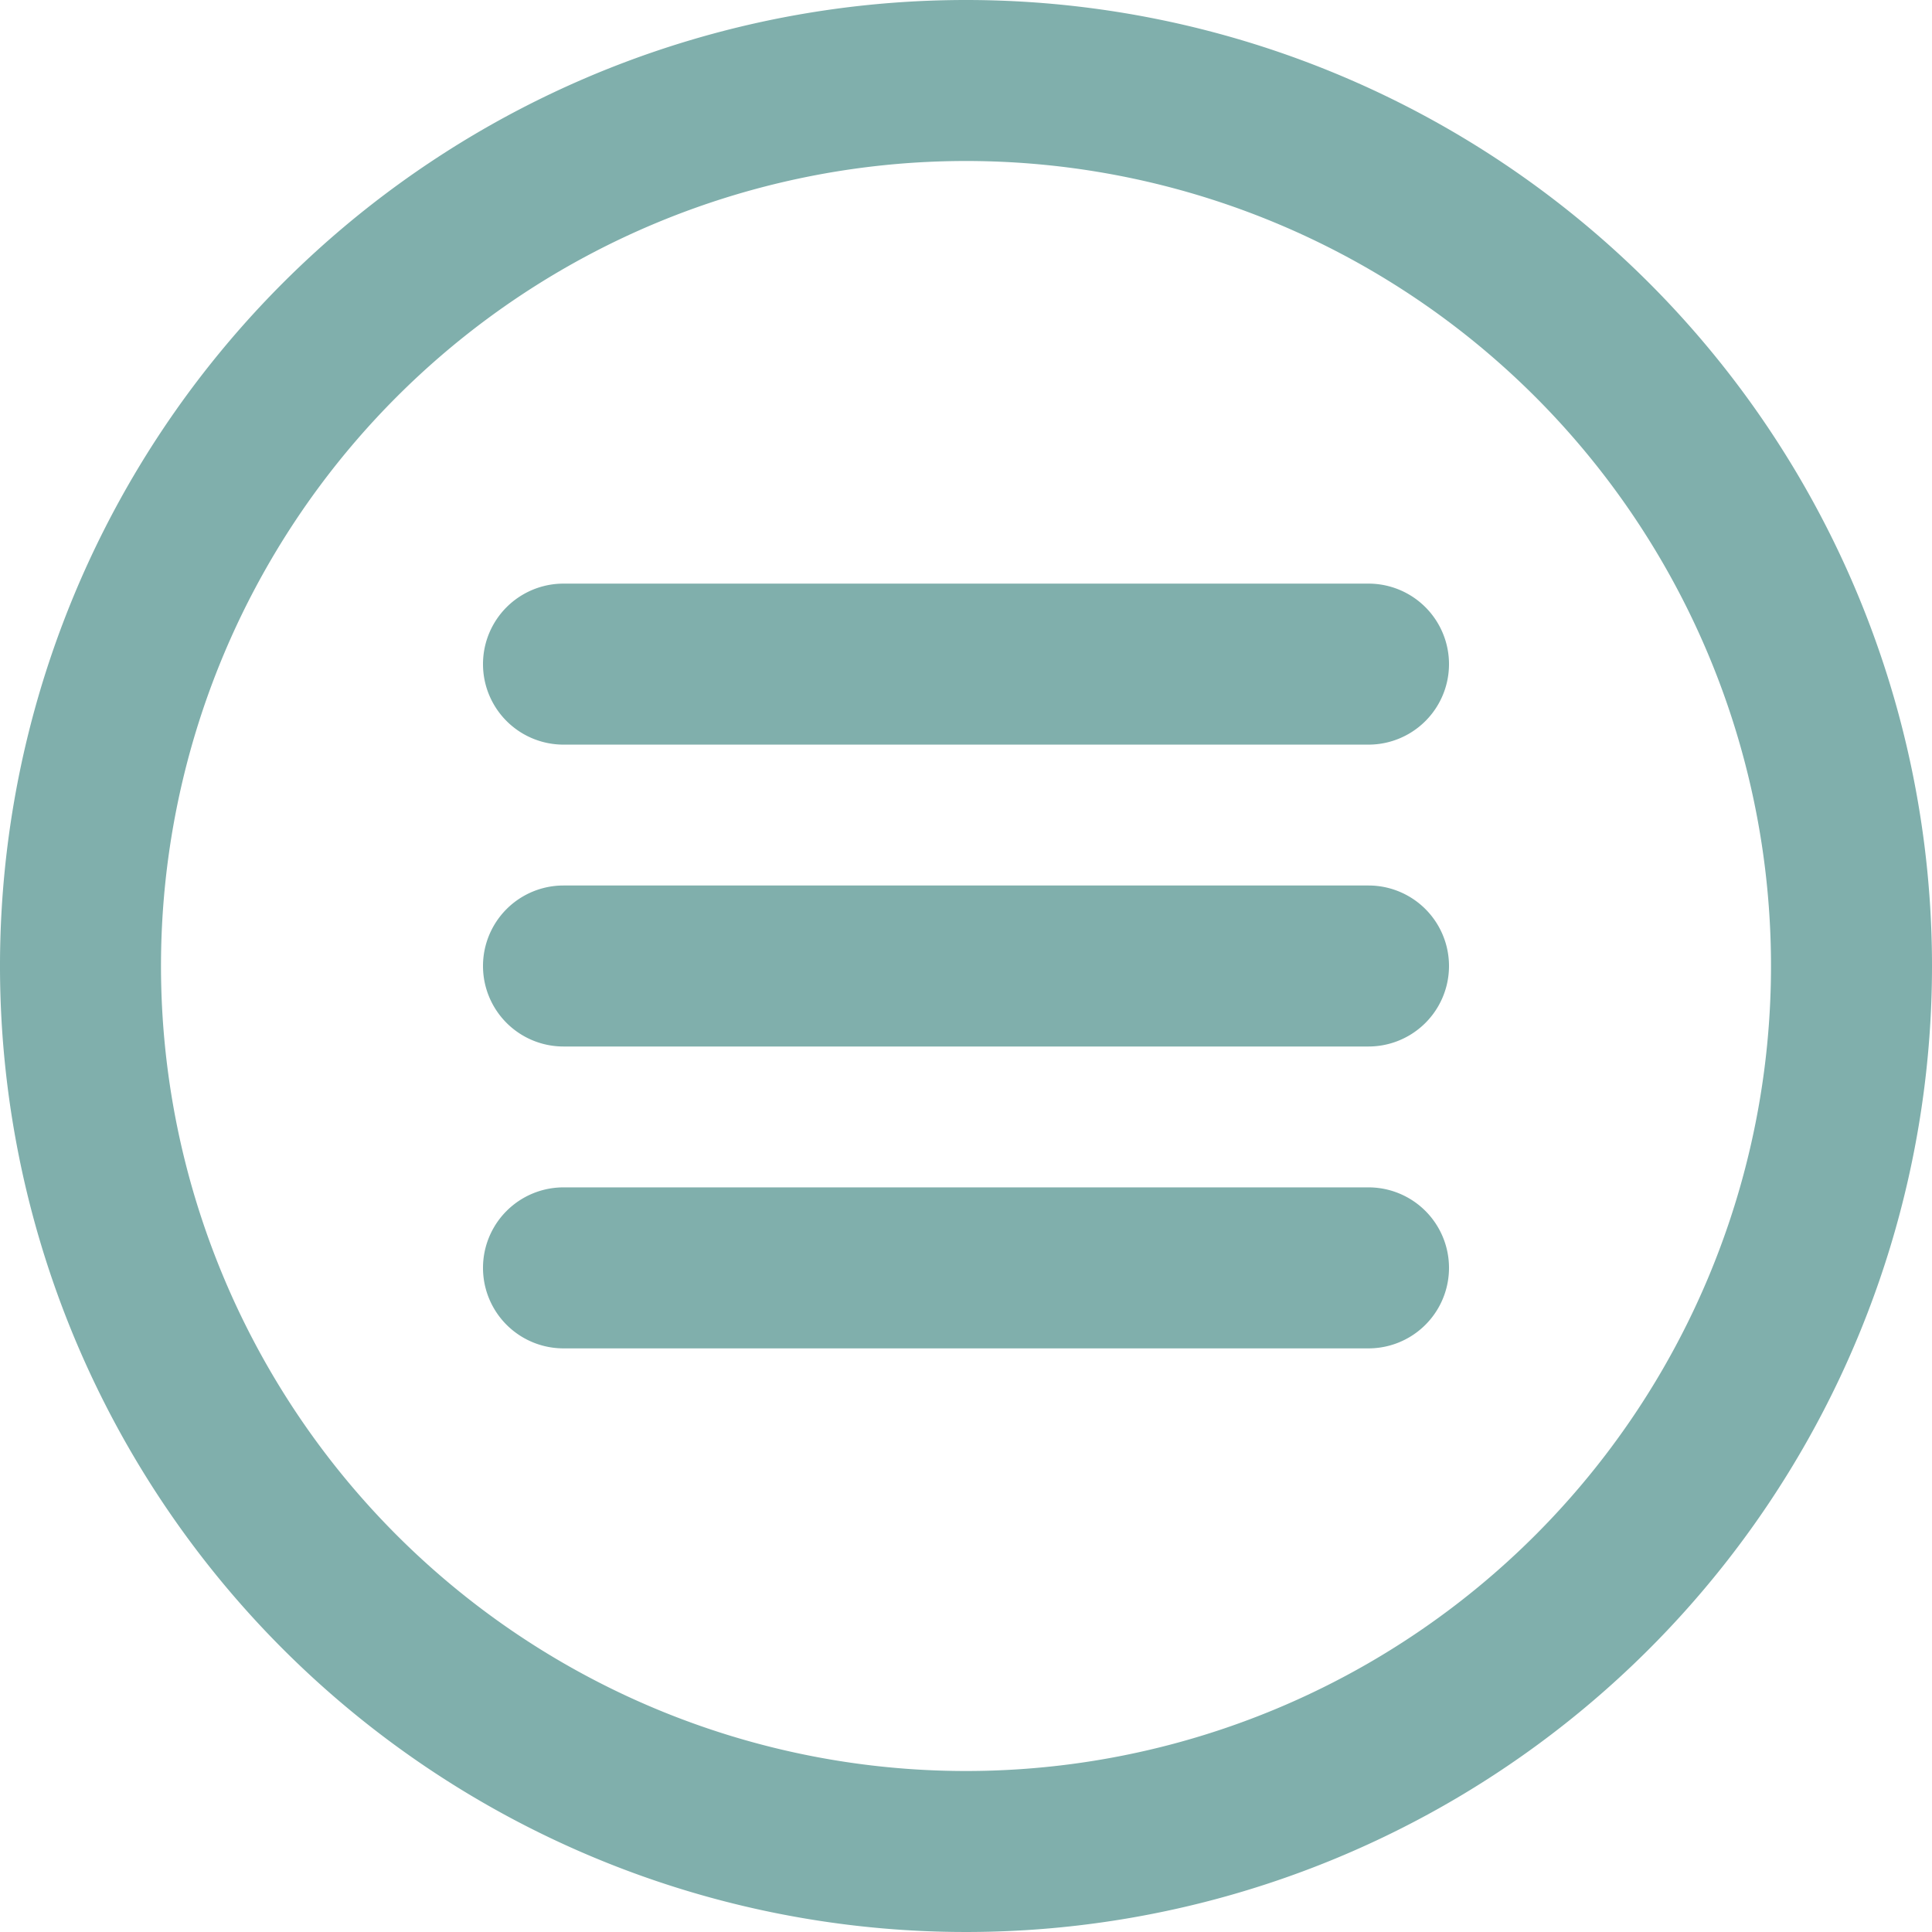 <?xml version="1.0" encoding="UTF-8" standalone="no"?> <svg id="Layer_1" data-name="Layer 1" xmlns="http://www.w3.org/2000/svg" viewBox="0 0 24 24"><title>interface, application, menu, settings, user</title><path fill="#80AFAC" d="M12,0A12,12,0,1,0,24,12,12,12,0,0,0,12,0Zm0,22A10,10,0,1,1,22,12,10,10,0,0,1,12,22Z"/><path fill="#80AFAC" d="M17,7.25H7a1,1,0,0,0,0,2H17a1,1,0,0,0,0-2Z"/><path fill="#80AFAC" d="M17,11H7a1,1,0,0,0,0,2H17a1,1,0,0,0,0-2Z"/><path fill="#80AFAC" d="M17,14.75H7a1,1,0,0,0,0,2H17a1,1,0,0,0,0-2Z"/></svg>